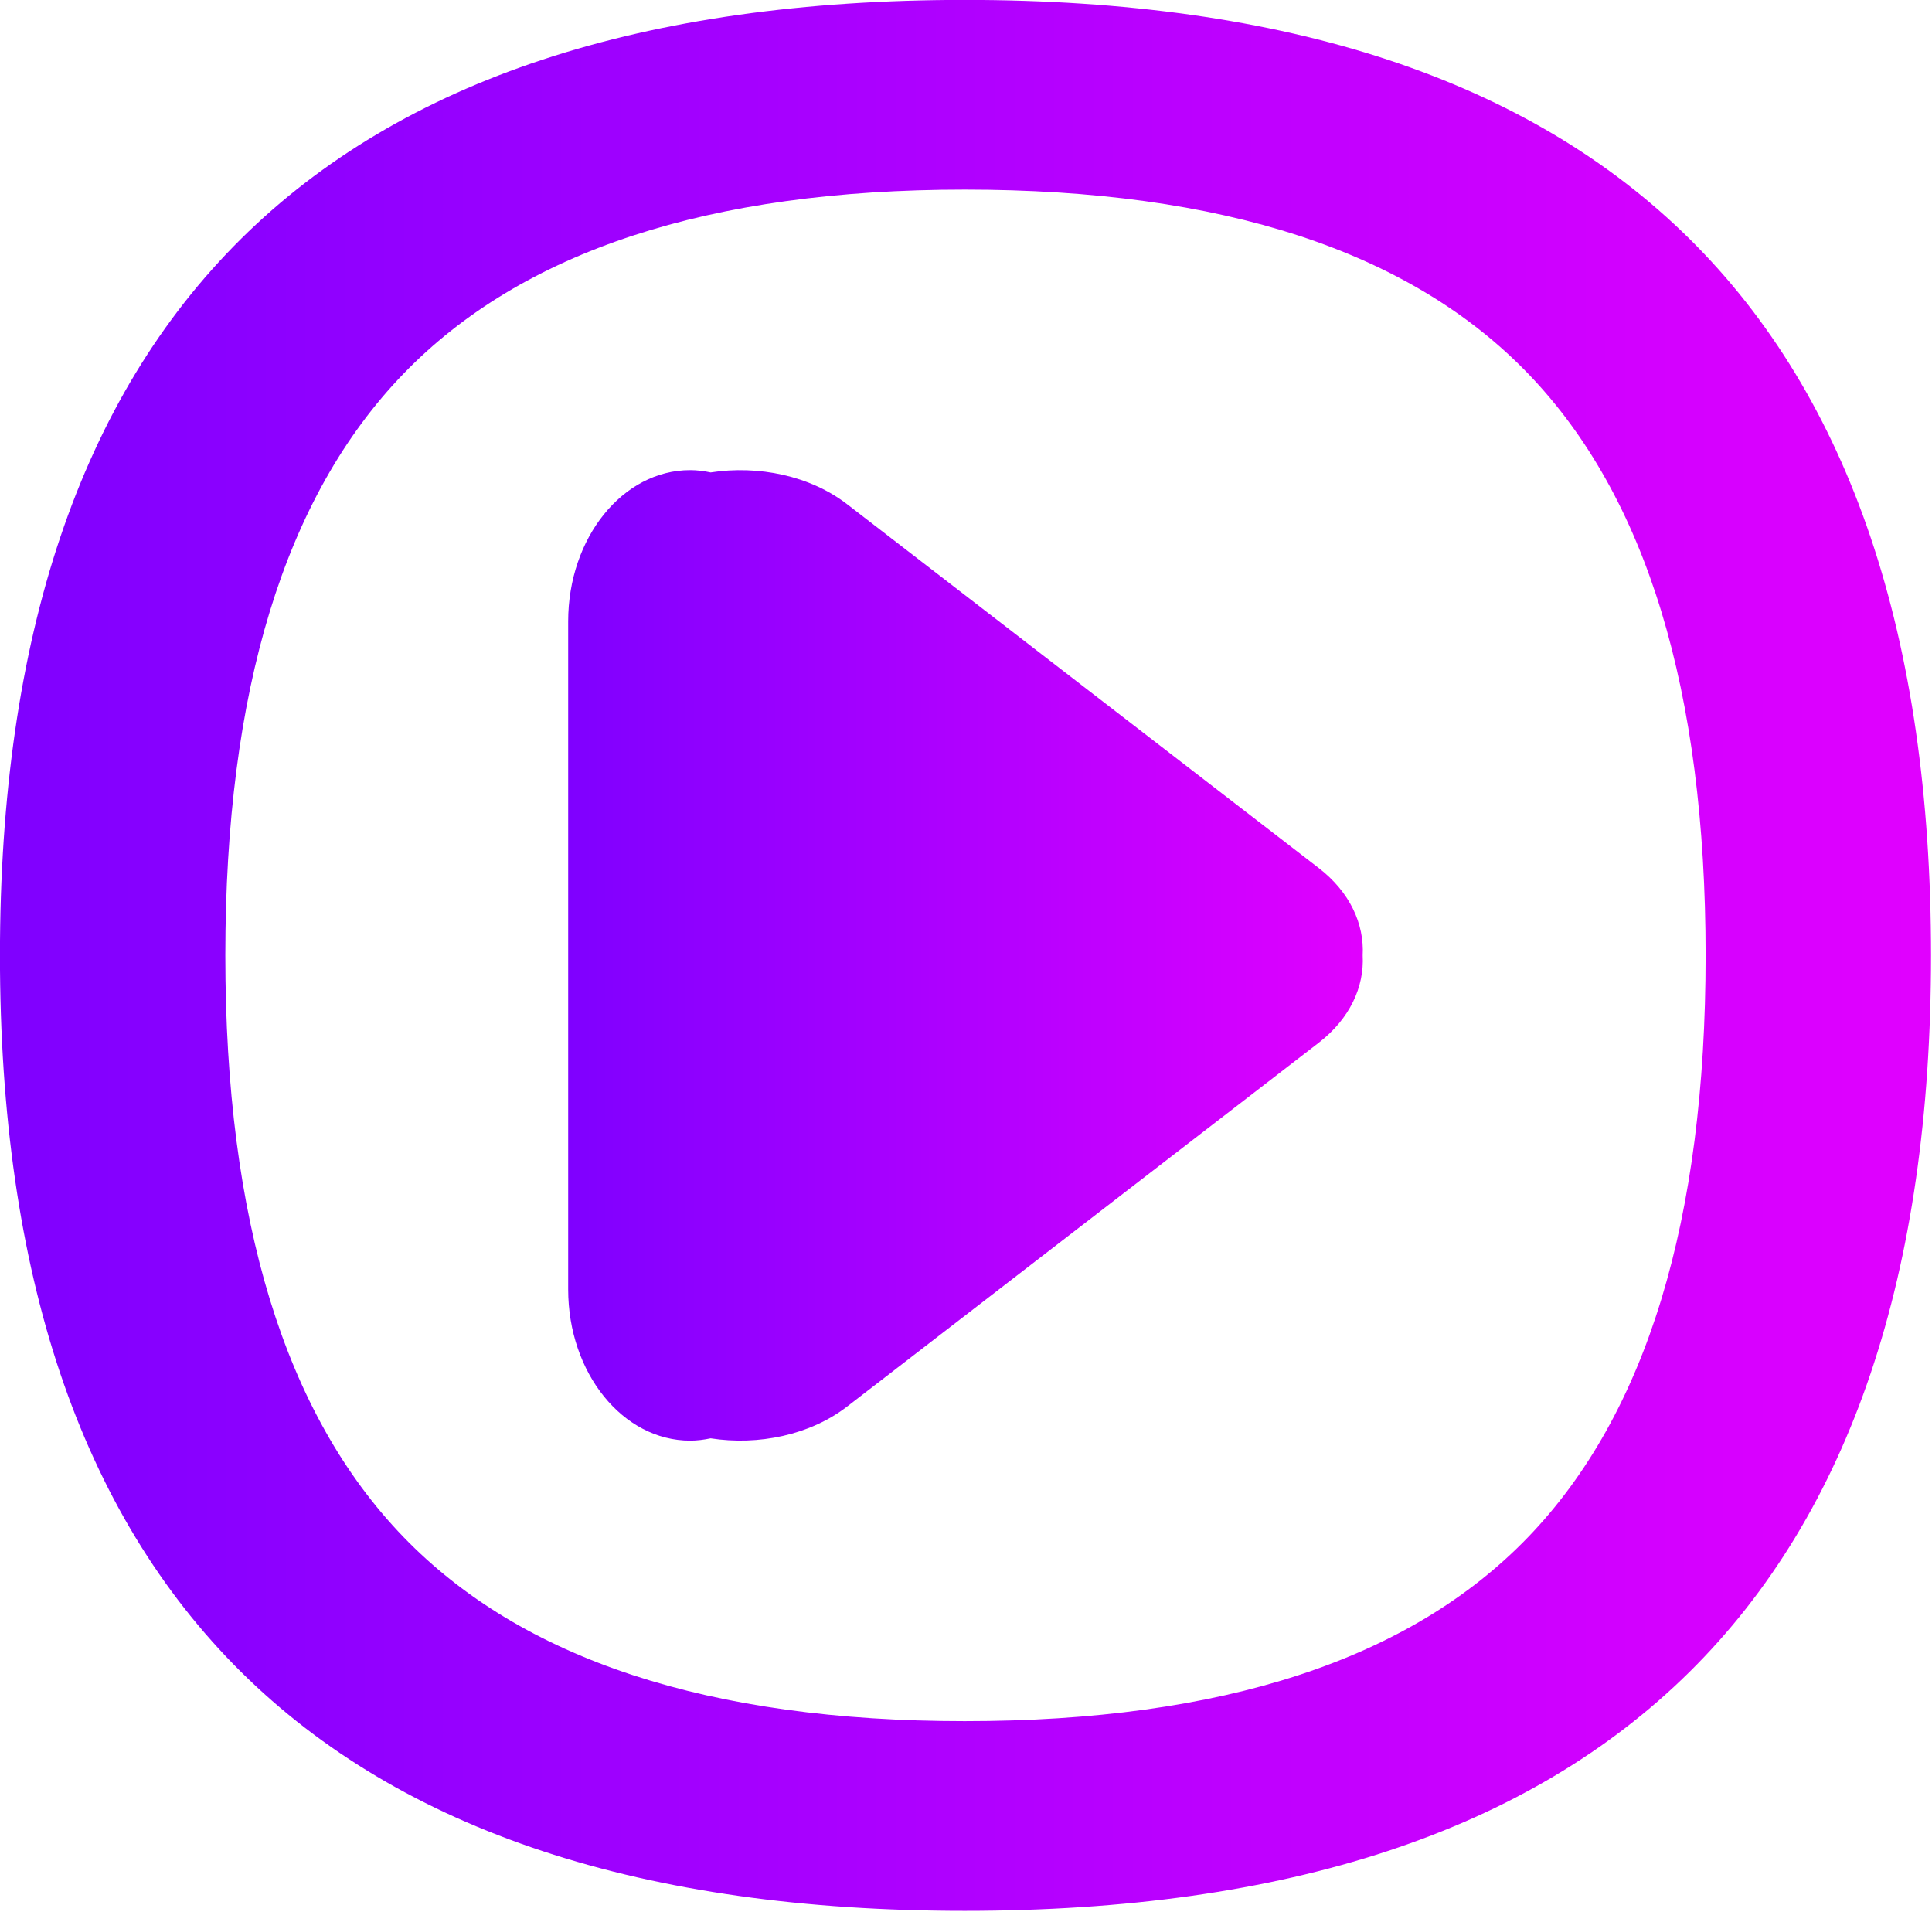 <?xml version="1.0" encoding="UTF-8" standalone="no"?>
<svg
   xmlns:dc="http://purl.org/dc/elements/1.1/"
   xmlns:cc="http://creativecommons.org/ns#"
   xmlns:rdf="http://www.w3.org/1999/02/22-rdf-syntax-ns#"
   xmlns:svg="http://www.w3.org/2000/svg"
   xmlns="http://www.w3.org/2000/svg"
   xmlns:xlink="http://www.w3.org/1999/xlink"
   xmlns:sodipodi="http://sodipodi.sourceforge.net/DTD/sodipodi-0.dtd"
   xmlns:inkscape="http://www.inkscape.org/namespaces/inkscape"
   width="87.314"
   height="86.4"
   version="1.1"
   id="svg15"
   sodipodi:docname="logo-notext.svg"
   inkscape:version="0.92.5 (2060ec1f9f, 2020-04-08)">
  <sodipodi:namedview
     pagecolor="#ffffff"
     bordercolor="#666666"
     borderopacity="1"
     objecttolerance="10"
     gridtolerance="10"
     guidetolerance="10"
     inkscape:pageopacity="0"
     inkscape:pageshadow="2"
     inkscape:window-width="2560"
     inkscape:window-height="1376"
     id="namedview17"
     showgrid="false"
     inkscape:zoom="2.6074563"
     inkscape:cx="56.692564"
     inkscape:cy="17.910186"
     inkscape:window-x="0"
     inkscape:window-y="27"
     inkscape:window-maximized="1"
     inkscape:current-layer="svg15" />
  <defs
     id="SvgjsDefs4524">
    <linearGradient
       id="SvgjsLinearGradient4531">
      <stop
         id="SvgjsStop4532"
         stop-color="#7f00ff"
         offset="0" />
      <stop
         id="SvgjsStop4533"
         stop-color="#e100ff"
         offset="1" />
    </linearGradient>
    <linearGradient
       inkscape:collect="always"
       xlink:href="#SvgjsLinearGradient4531"
       id="linearGradient31"
       gradientTransform="scale(1.005,0.995)"
       x1="5.731"
       y1="7.733"
       x2="91.685"
       y2="7.733"
       gradientUnits="userSpaceOnUse" />
    <linearGradient
       inkscape:collect="always"
       xlink:href="#SvgjsLinearGradient4531"
       id="linearGradient33"
       gradientTransform="scale(0.905,1.105)"
       x1="34.465"
       y1="25.998"
       x2="73.76"
       y2="25.998"
       gradientUnits="userSpaceOnUse" />
    <linearGradient
       inkscape:collect="always"
       xlink:href="#SvgjsLinearGradient4531"
       id="linearGradient35"
       gradientTransform="scale(1.005,0.995)"
       x1="5.731"
       y1="7.733"
       x2="91.685"
       y2="7.733"
       gradientUnits="userSpaceOnUse" />
    <linearGradient
       inkscape:collect="always"
       xlink:href="#SvgjsLinearGradient4531"
       id="linearGradient37"
       gradientTransform="scale(1.005,0.995)"
       x1="5.731"
       y1="7.733"
       x2="91.685"
       y2="7.733"
       gradientUnits="userSpaceOnUse" />
    <linearGradient
       inkscape:collect="always"
       xlink:href="#SvgjsLinearGradient4531"
       id="linearGradient39"
       gradientTransform="scale(1.005,0.995)"
       x1="5.731"
       y1="7.733"
       x2="91.685"
       y2="7.733"
       gradientUnits="userSpaceOnUse" />
  </defs>
  <g
     id="SvgjsG4525"
     transform="matrix(1.01,0,0,1.01,-5.821,-7.773)"
     featurekey="symbolFeature-0"
     style="fill:url(#linearGradient39)">
    <g
       id="g12"
       style="fill:url(#linearGradient37)">
      <g
         id="g10"
         style="fill:url(#linearGradient35)">
        <path
           style="fill:url(#linearGradient31)"
           d="m 48.931,7.692 c -28.781,0 -43.17,14.251 -43.17,42.752 0,28.501 14.389,42.751 43.17,42.751 28.825,0 43.238,-14.25 43.238,-42.751 0,-28.501 -14.413,-42.752 -43.238,-42.752 z m 25.221,68.769 c -5.288,5.497 -13.694,8.246 -25.221,8.246 -11.436,0 -19.81,-2.748 -25.12,-8.246 -5.31,-5.496 -7.965,-14.169 -7.965,-26.017 0,-11.849 2.655,-20.522 7.965,-26.018 5.31,-5.497 13.684,-8.246 25.12,-8.246 11.527,0 19.933,2.749 25.221,8.246 5.287,5.496 7.931,14.169 7.931,26.018 0,11.848 -2.644,20.521 -7.931,26.017 z"
           id="path6"
           inkscape:connector-curvature="0" />
        <path
           style="fill:url(#linearGradient33)"
           d="M 64.771,46.535 43.67,30.258 c -1.66,-1.28 -3.968,-1.754 -6.109,-1.424 -0.299,-0.063 -0.604,-0.103 -0.917,-0.103 -3.014,0 -5.457,3.03 -5.457,6.768 v 29.889 c 0,3.738 2.443,6.768 5.457,6.768 0.313,0 0.618,-0.04 0.917,-0.103 2.141,0.33 4.449,-0.144 6.109,-1.424 L 64.772,54.352 c 1.393,-1.075 2.043,-2.501 1.966,-3.909 0.077,-1.406 -0.573,-2.833 -1.967,-3.908 z"
           id="path8"
           inkscape:connector-curvature="0" />
      </g>
    </g>
  </g>
</svg>
